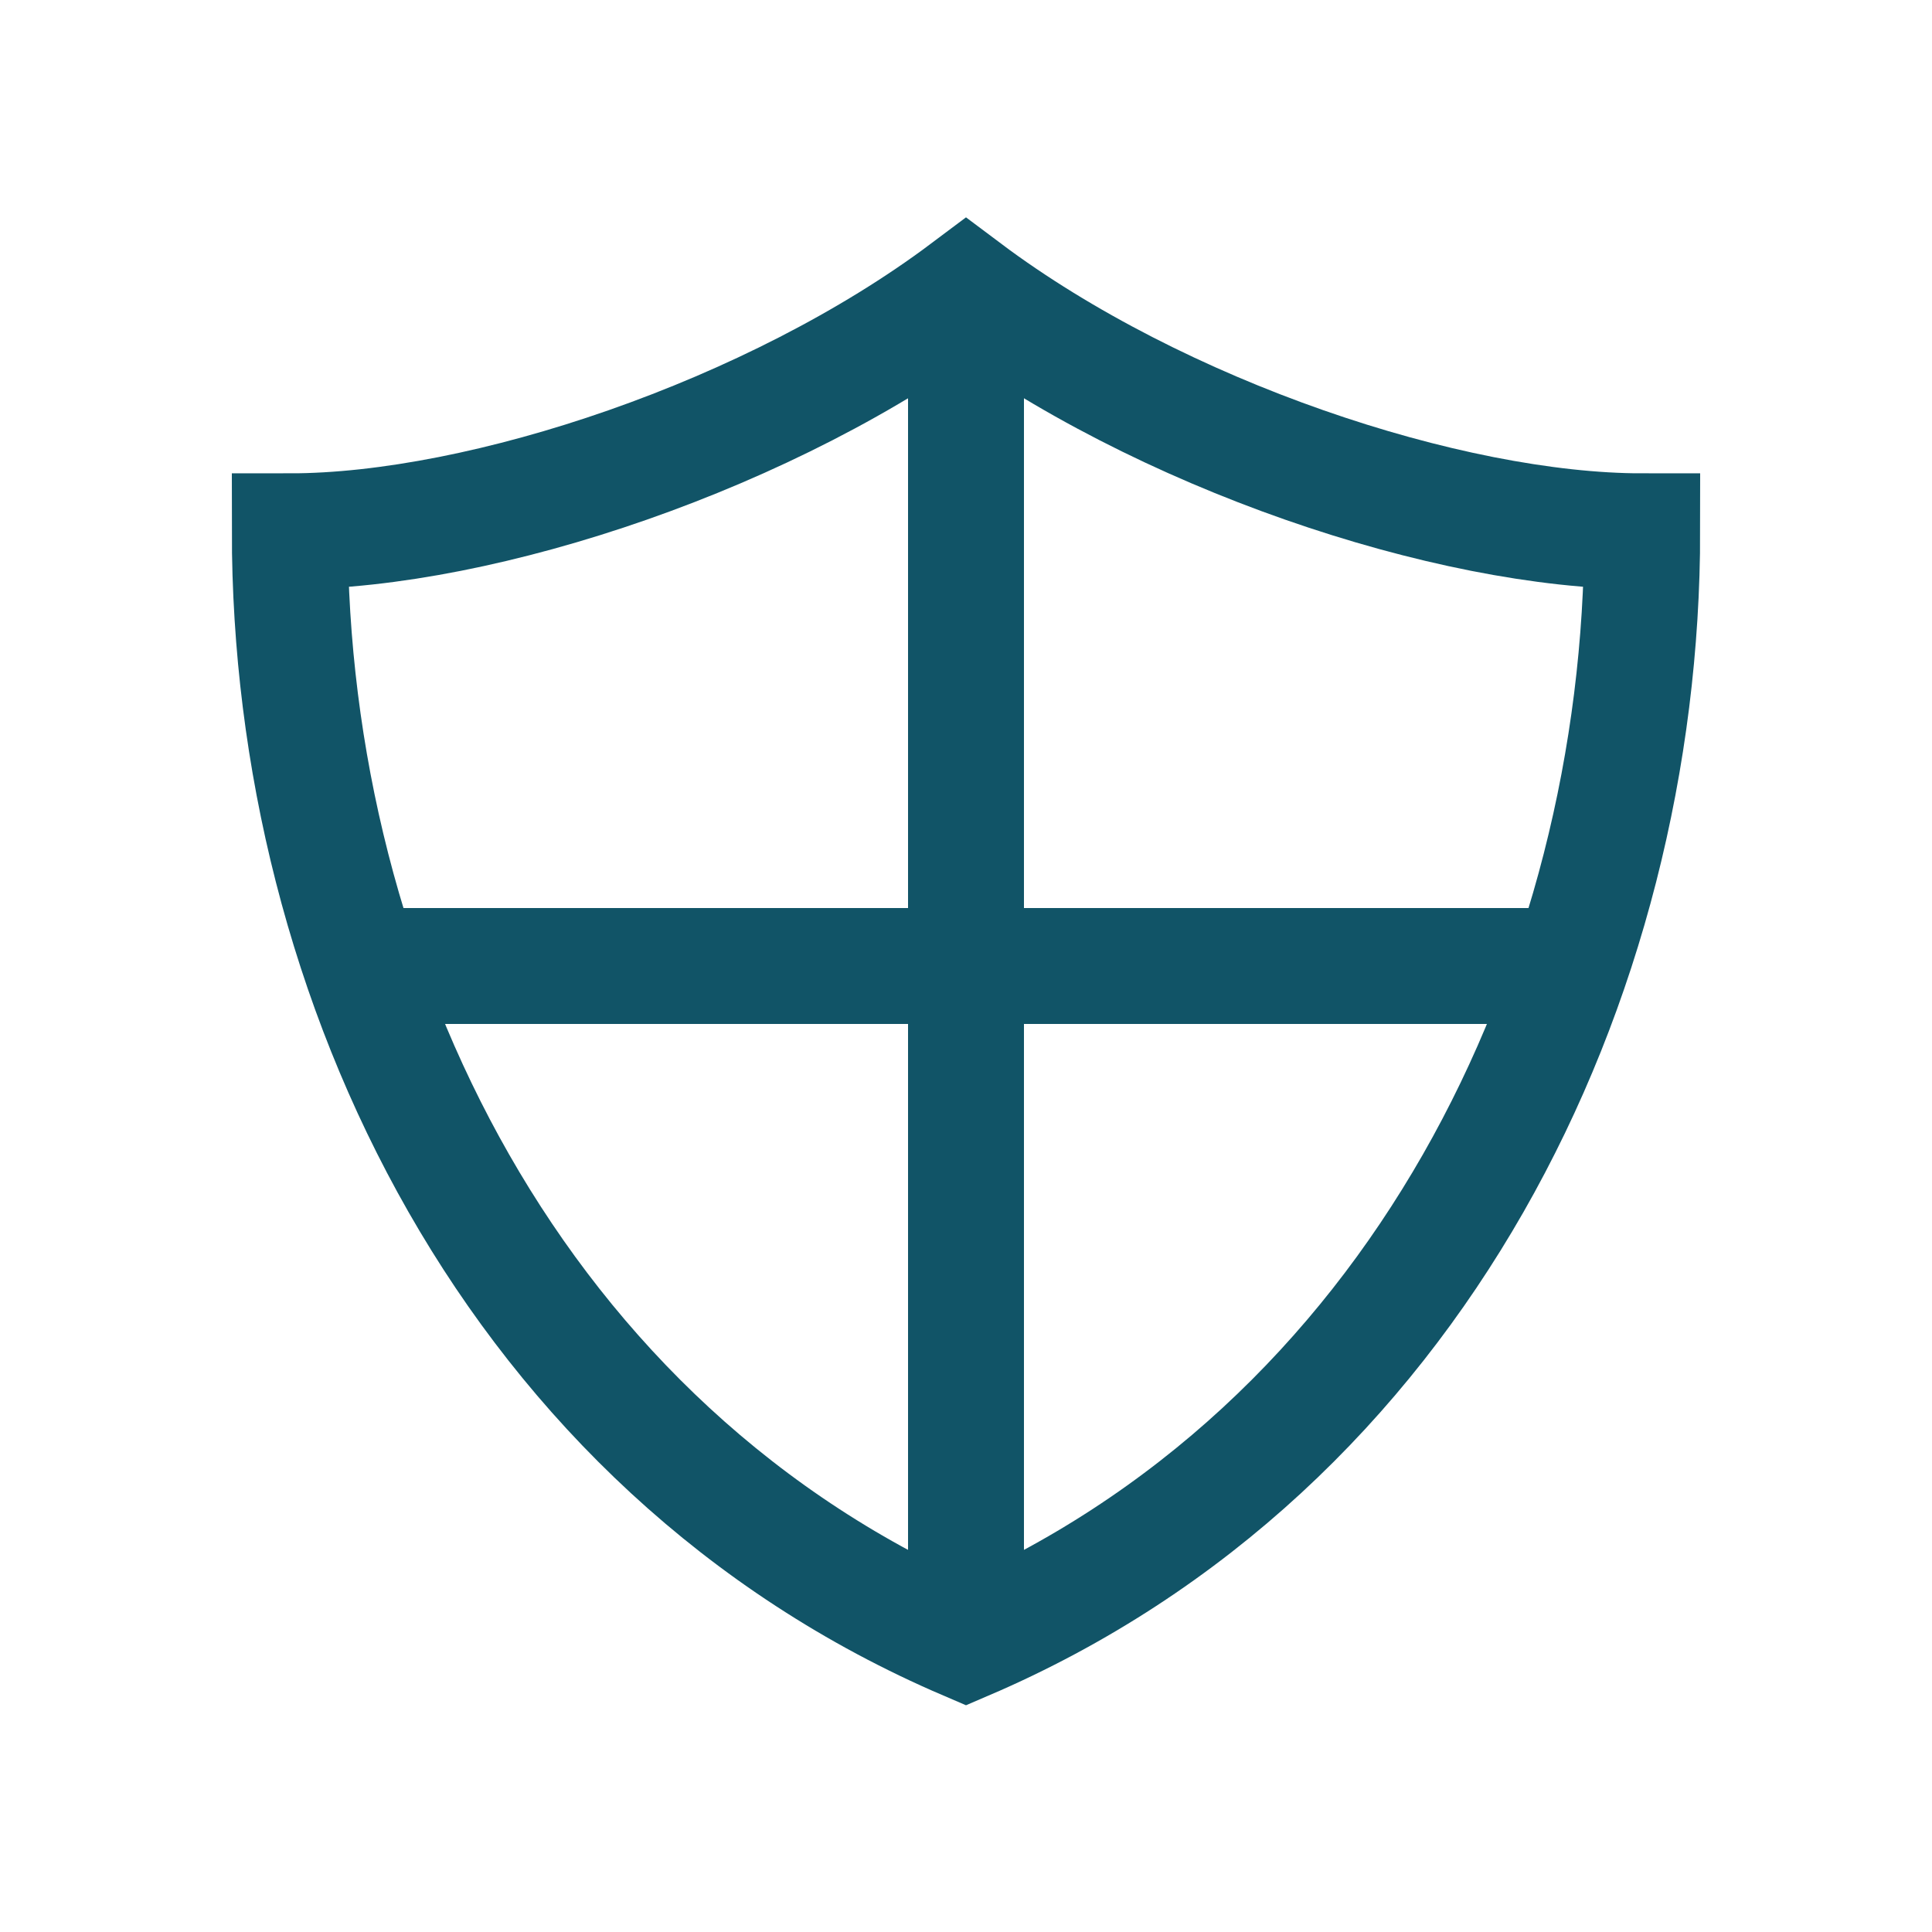 <svg width="32" height="32" viewBox="0 0 32 32" fill="none" xmlns="http://www.w3.org/2000/svg">
<path d="M16 27.2L16 4.8" stroke="#115467" stroke-width="1.92" stroke-miterlimit="10"/>
<path d="M5.991 16L26.009 16" stroke="#115467" stroke-width="1.92" stroke-miterlimit="10"/>
<path d="M16 4.8C12.8 7.2 8 8.8 4.8 8.8C4.8 16.266 8.534 24 16 27.2C23.466 24 27.2 16.266 27.2 8.8C24 8.8 19.2 7.2 16 4.8Z" stroke="#115467" stroke-width="1.92" stroke-miterlimit="10" stroke-linecap="square"/>
</svg>
